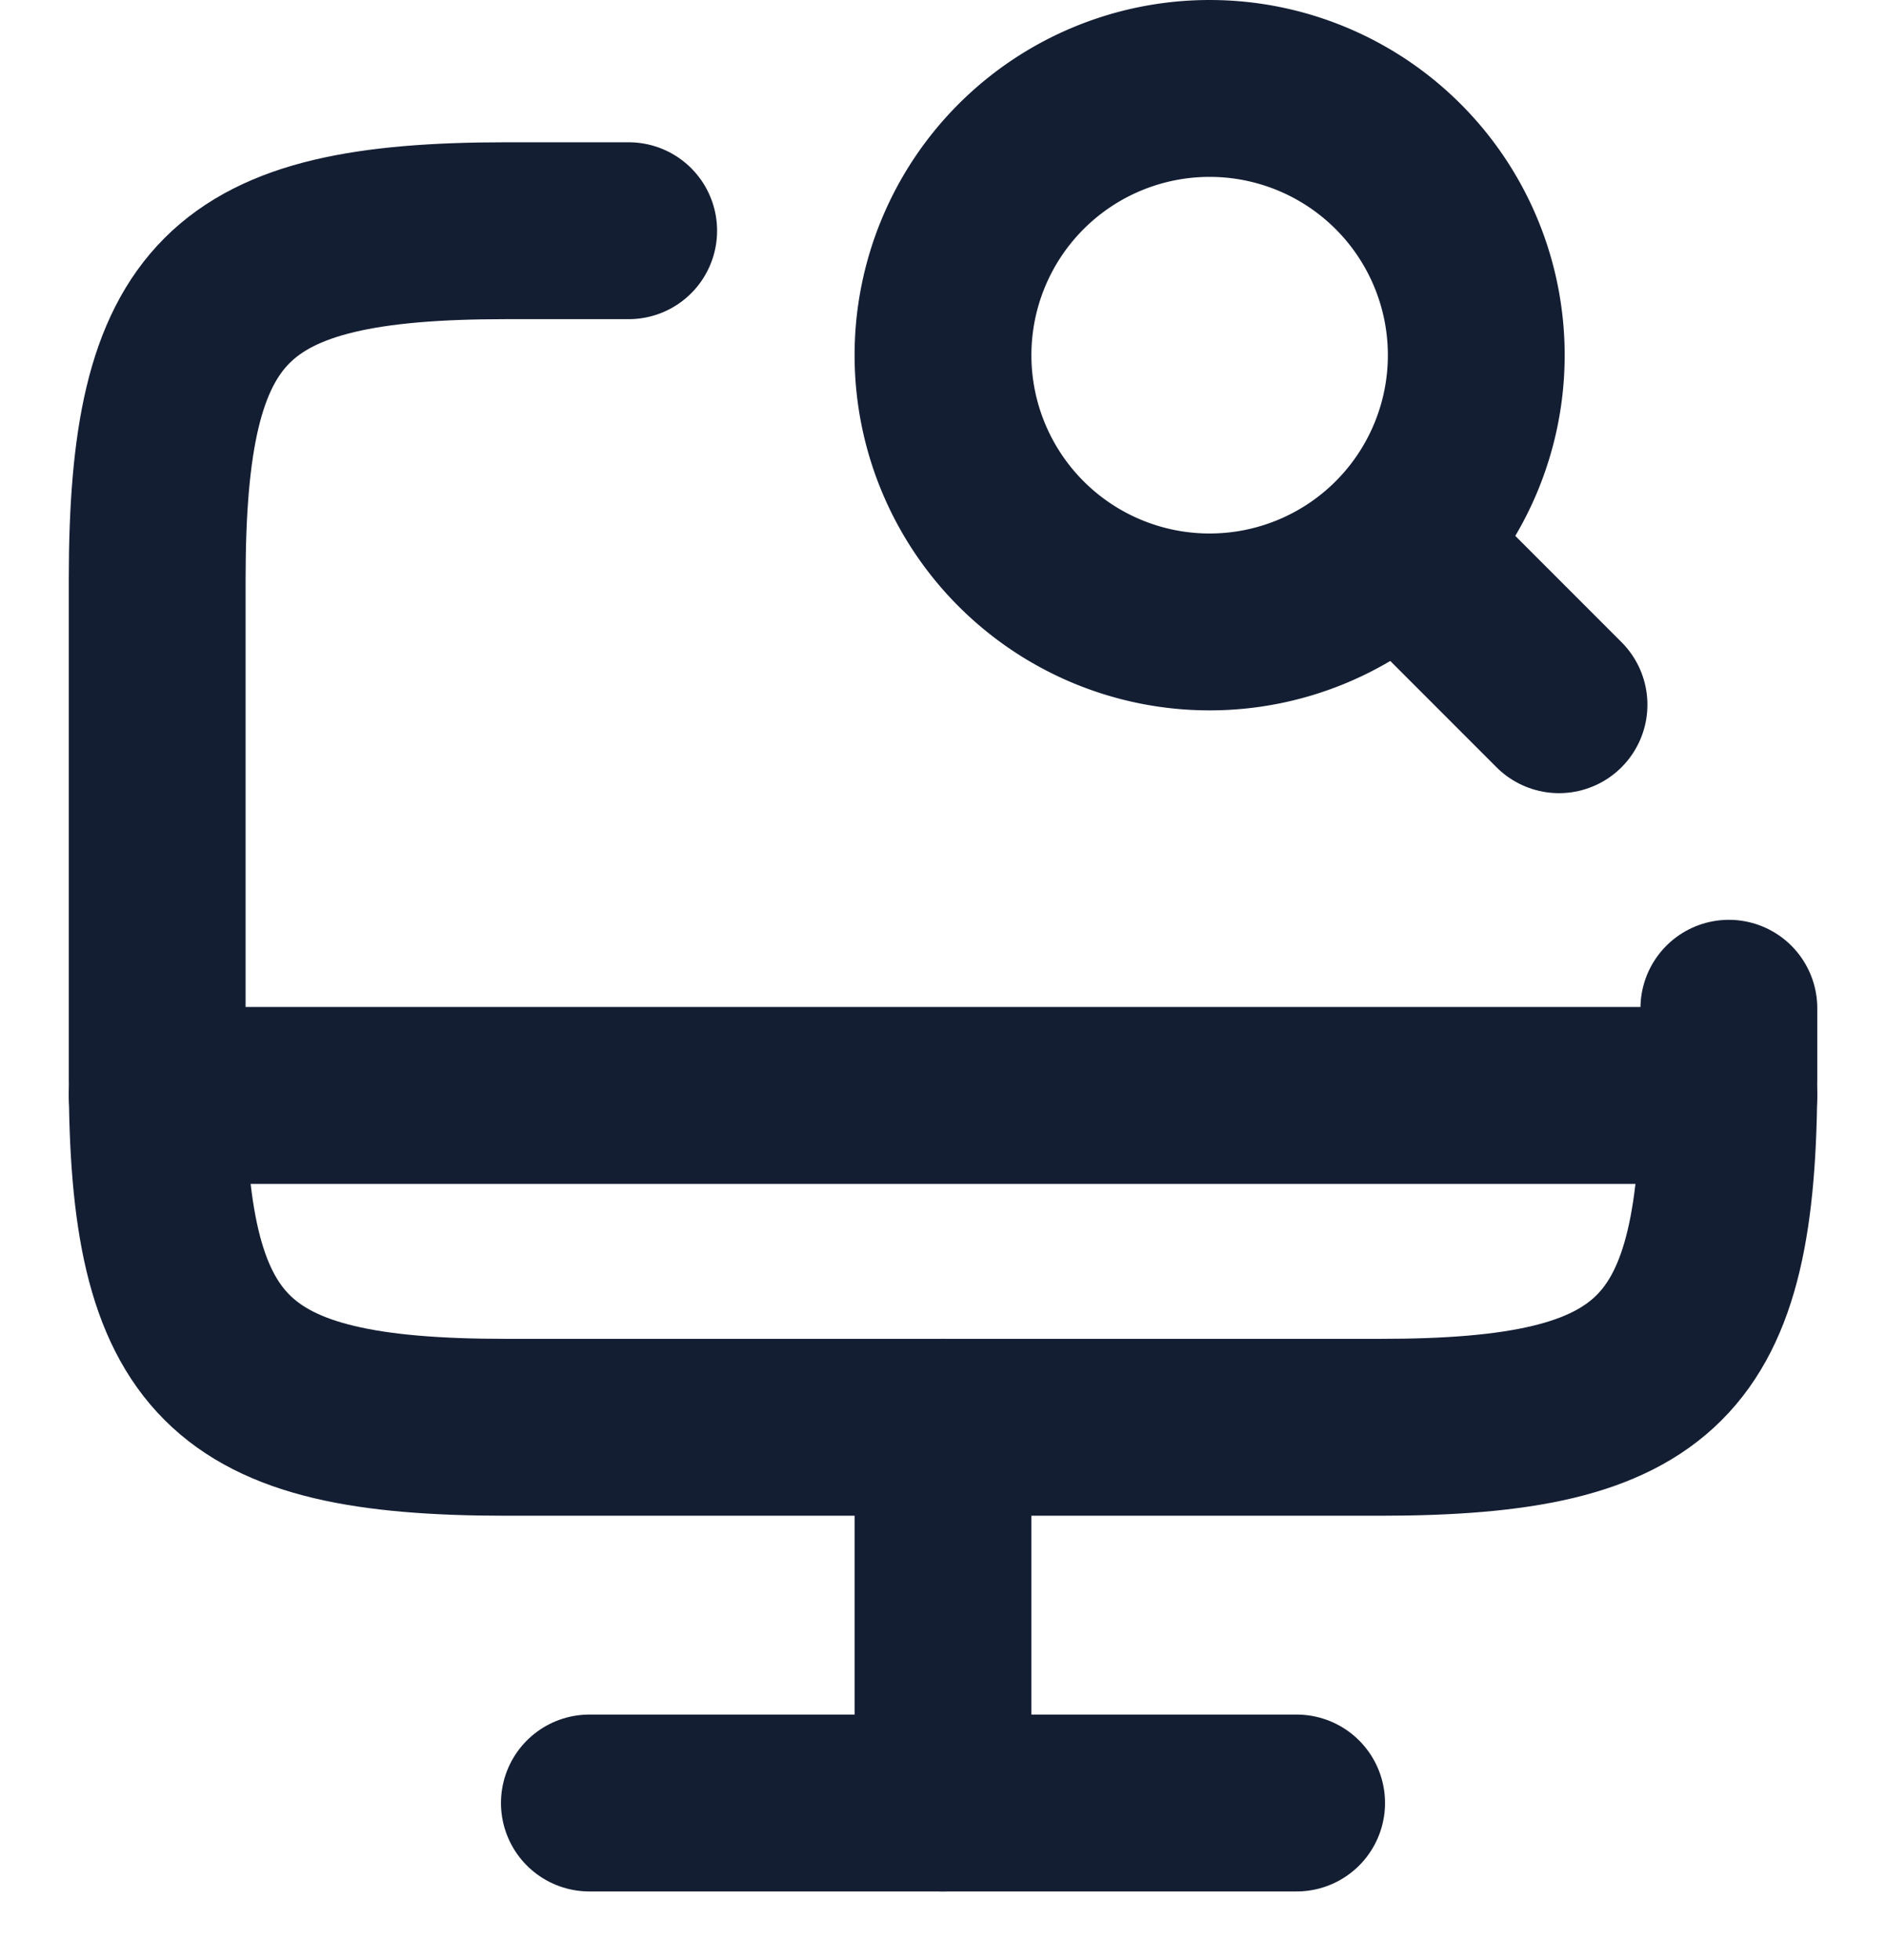 <svg xmlns="http://www.w3.org/2000/svg" width="32" height="33.246" viewBox="0 0 32 33.246">
	<g id="monitor-recorder" transform="translate(0 1.246)">
		<path id="Vector" d="M26.667,13.187v1.187c0,4.747-1.187,5.92-5.92,5.92H5.92c-4.733,0-5.92-1.187-5.92-5.92V5.92C0,1.187,1.187,0,5.92,0H8" transform="translate(2.667 2.667)" fill="none" stroke="#141E33" stroke-linecap="round" stroke-linejoin="round" stroke-width="3" />
		<path id="Vector-2" data-name="Vector" d="M0,0V6.373" transform="translate(16 22.96)" fill="none" stroke="#141E33" stroke-linecap="round" stroke-linejoin="round" stroke-width="3" />
		<path id="Vector-3" data-name="Vector" d="M0,0H26.667" transform="translate(2.667 17.333)" fill="none" stroke="#141E33" stroke-linecap="round" stroke-linejoin="round" stroke-width="3" />
		<path id="Vector-4" data-name="Vector" d="M0,0H12" transform="translate(10 29.333)" fill="none" stroke="#141E33" stroke-linecap="round" stroke-linejoin="round" stroke-width="3" />
		<path id="Vector-5" data-name="Vector" d="M0,0H32V32H0Z" fill="none" opacity="0" />
		<g id="Group_1" data-name="Group 1" transform="translate(-732 -361.746)">
			<path id="Vector-6" data-name="Vector" d="M9.048,4.524A4.524,4.524,0,1,1,4.524,0,4.524,4.524,0,0,1,9.048,4.524Z" transform="translate(748 362)" fill="none" stroke="#141E33" stroke-linecap="round" stroke-linejoin="round" stroke-width="3" />
			<path id="Vector-7" data-name="Vector" d="M1.952,1.952,0,0" transform="translate(756.5 370.5)" fill="none" stroke="#141E33" stroke-linecap="round" stroke-linejoin="round" stroke-width="3" />
		</g>
	</g>
</svg>
